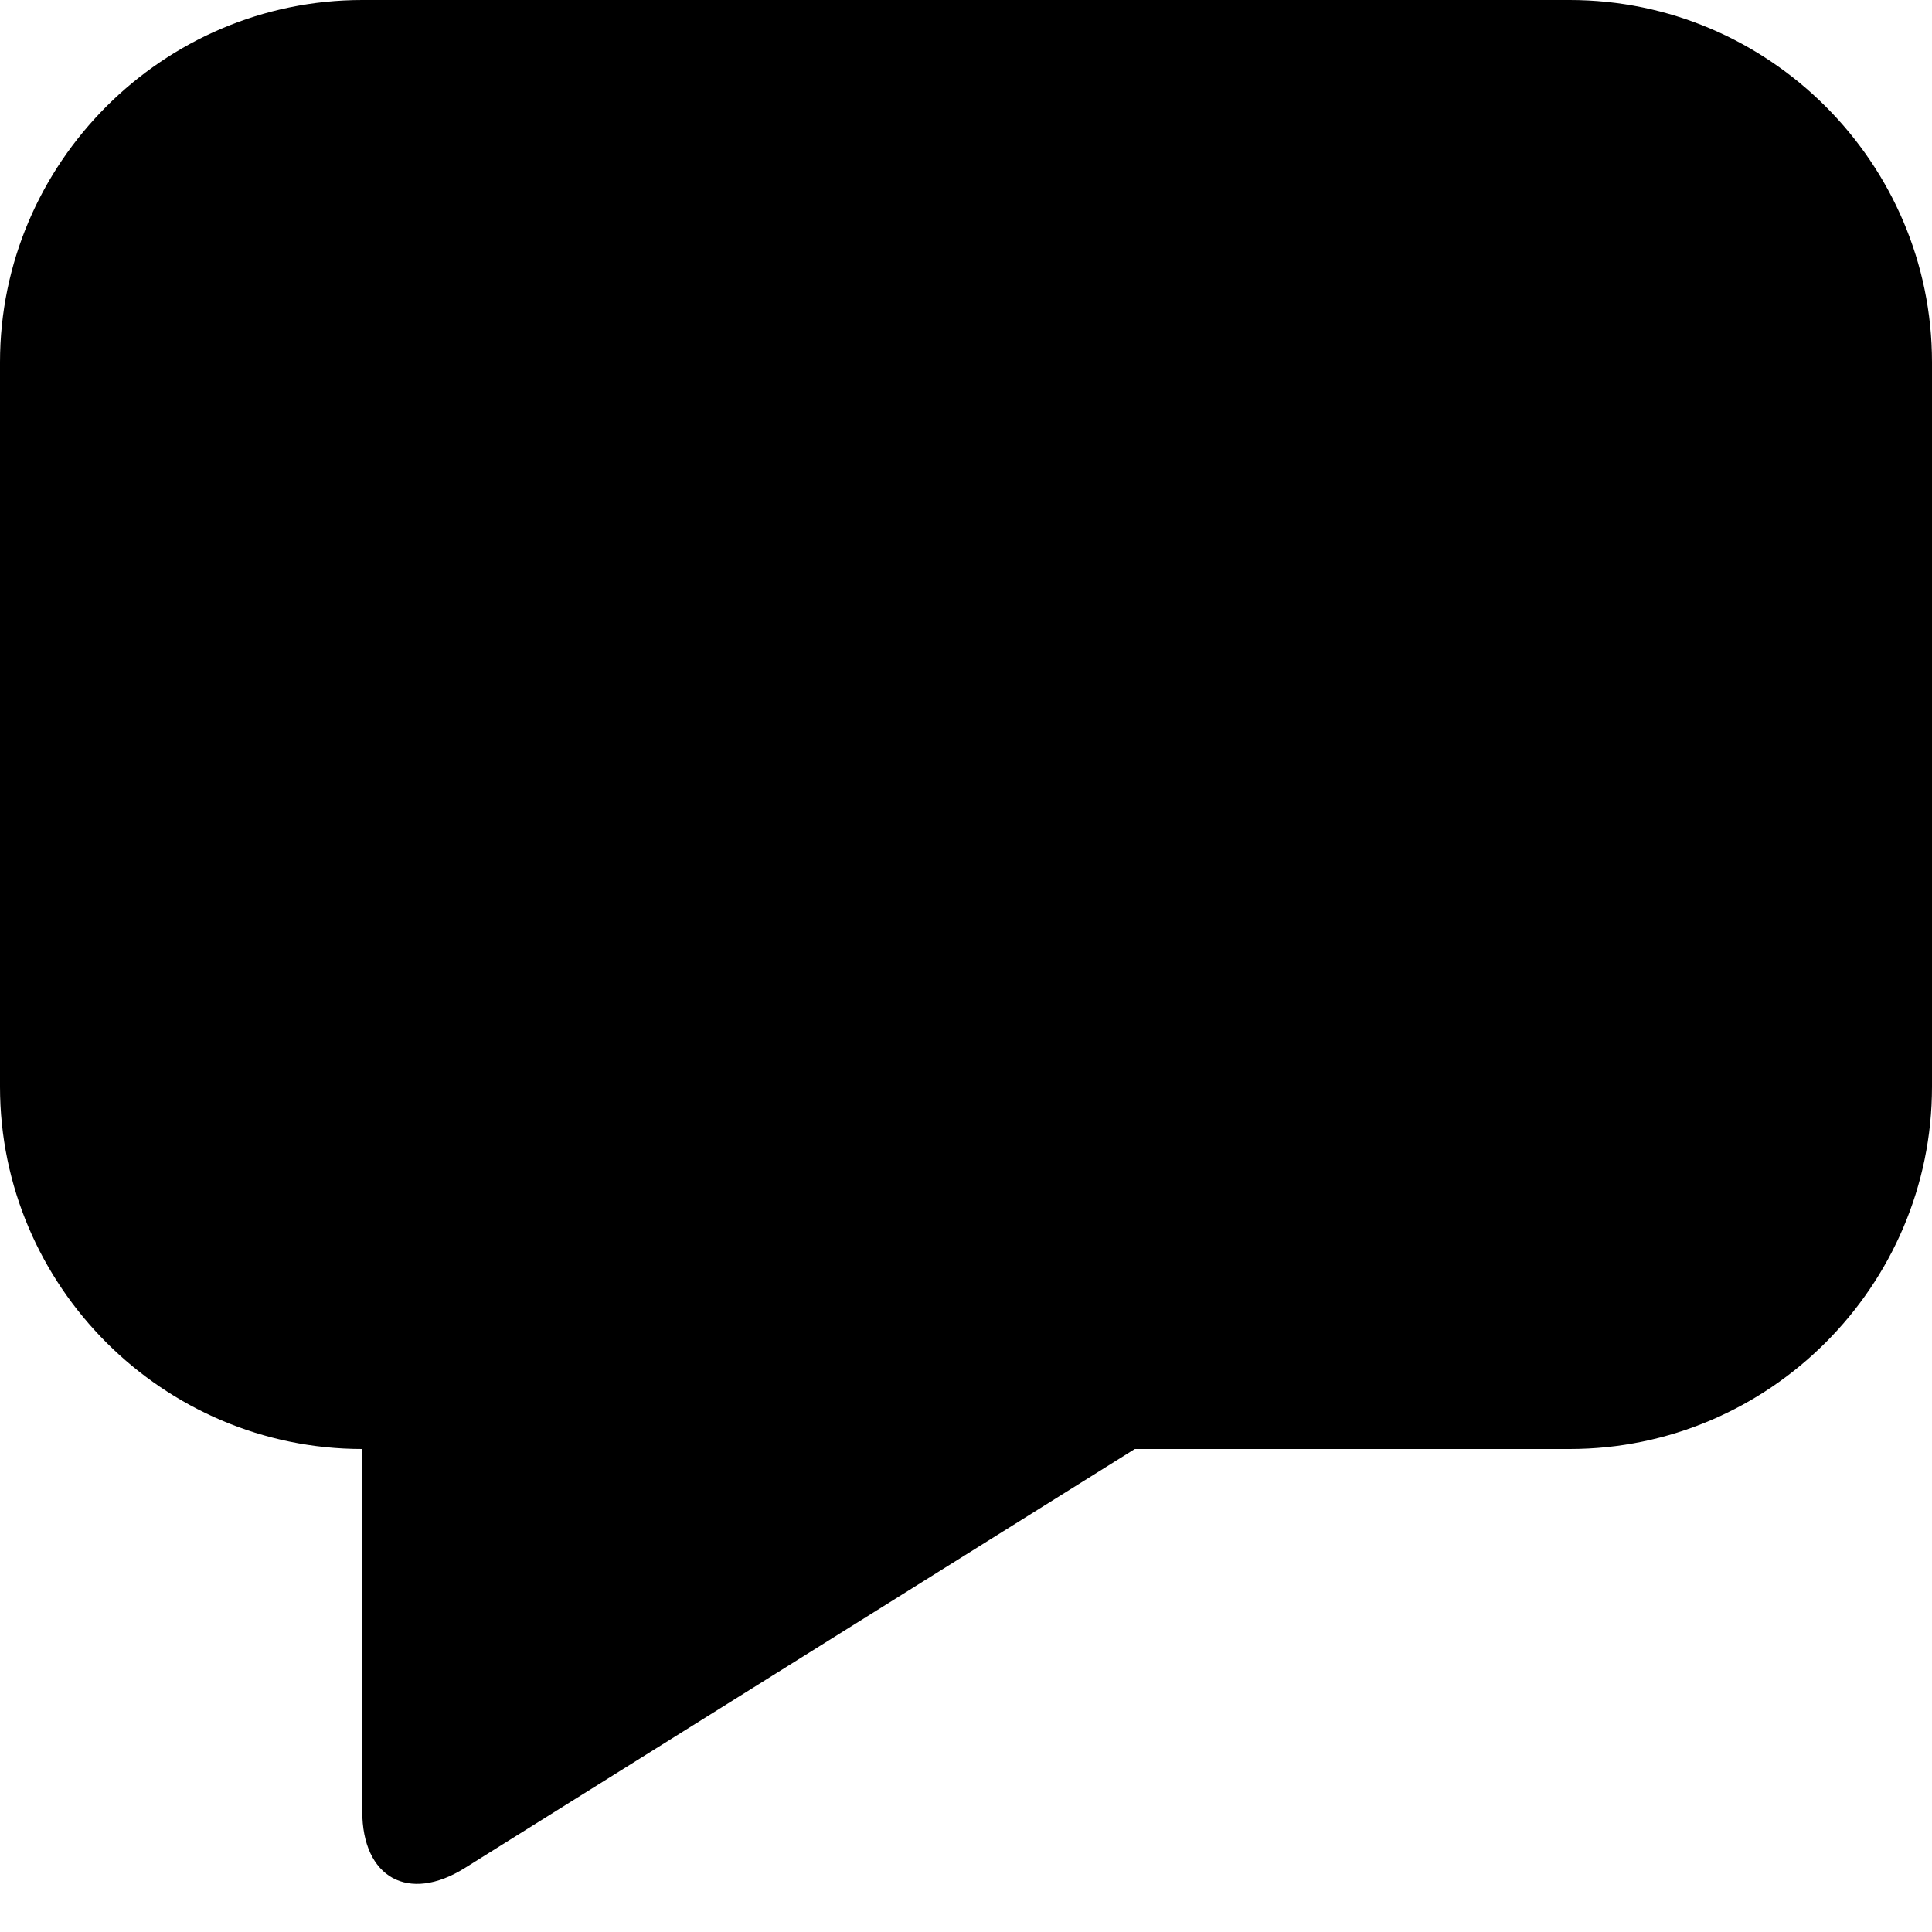<?xml version="1.0" encoding="utf-8"?>
<!-- Generator: Adobe Illustrator 15.0.0, SVG Export Plug-In  -->
<!DOCTYPE svg PUBLIC "-//W3C//DTD SVG 1.1//EN" "http://www.w3.org/Graphics/SVG/1.1/DTD/svg11.dtd">
<svg version="1.1"
	 xmlns="http://www.w3.org/2000/svg" xmlns:xlink="http://www.w3.org/1999/xlink" xmlns:a="http://ns.adobe.com/AdobeSVGViewerExtensions/3.0/"
	 x="0px" y="0px" width="16px" height="16px" viewBox="0 0 16 16" enable-background="new 0 0 16 16" xml:space="preserve">
<defs>
</defs>
<path d="M13,0H3C1.35,0,0,1.35,0,3v6c0,1.65,1.35,3,3,3v3c0,0.55,0.382,0.762,0.848,0.471L9.398,12H13c1.65,0,3-1.35,3-3V3
	C16,1.35,14.65,0,13,0z"/>
</svg>
